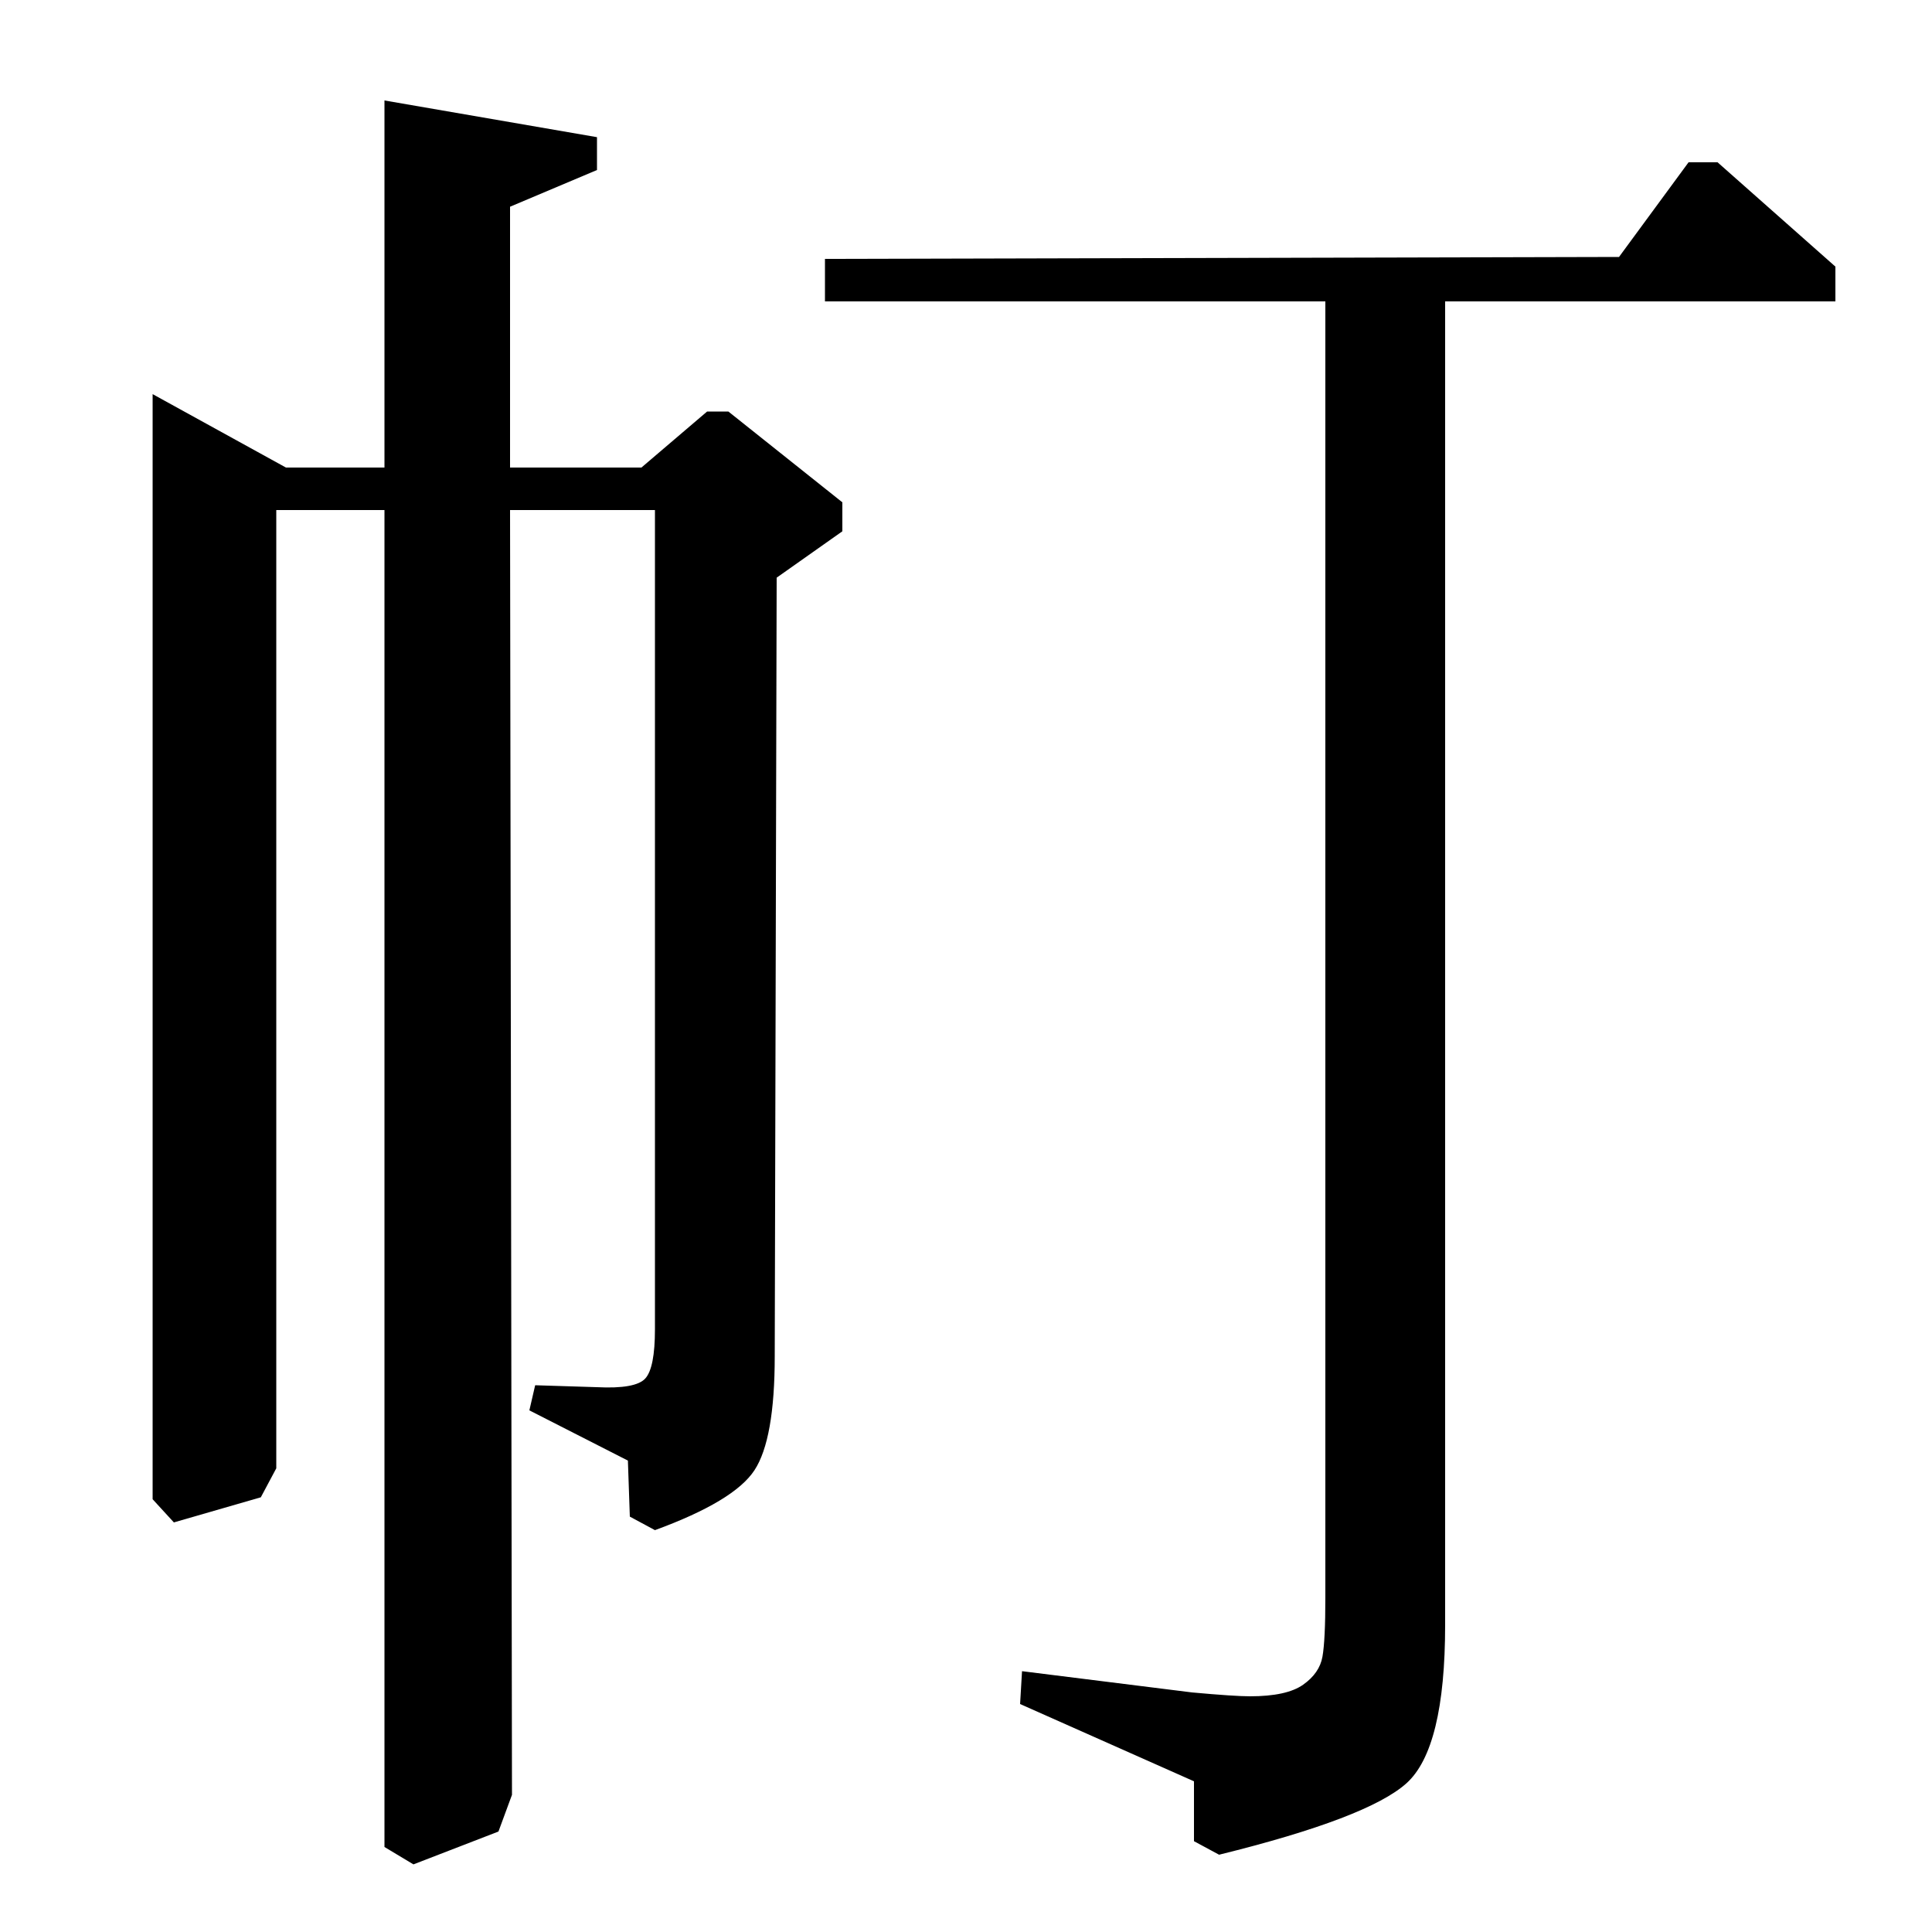<?xml version="1.0" standalone="no"?>
<!DOCTYPE svg PUBLIC "-//W3C//DTD SVG 1.1//EN" "http://www.w3.org/Graphics/SVG/1.1/DTD/svg11.dtd" >
<svg xmlns="http://www.w3.org/2000/svg" xmlns:xlink="http://www.w3.org/1999/xlink" version="1.1" viewBox="0 -140 1000 1000">
  <g transform="matrix(1 0 0 -1 0 860)">
   <path fill="currentColor"
d="M838 867l36 49h15l61 -54v-18h-202v-685q0 -64 -20 -82t-97 -37l-13 7v31l-90 40l1 17l88 -11q22 -2 30 -2q19 0 27.5 6t10 14.5t1.5 30.5v671h-259v22zM332 758l34 29h11l59 -47v-15l-34 -24l-1 -403q0 -43 -10.5 -59t-51.5 -31l-13 7l-1 29l-51 26l3 13l32 -1
q20 -1 25 4.5t5 25.5v424h-75l1 -665l-7 -19l-44 -17l-15 9v692h-56v-496l-8 -15l-45 -13l-11 12v572l69 -38h51v190l110 -19v-17l-45 -19v-135h68z" />
  </g>

</svg>
